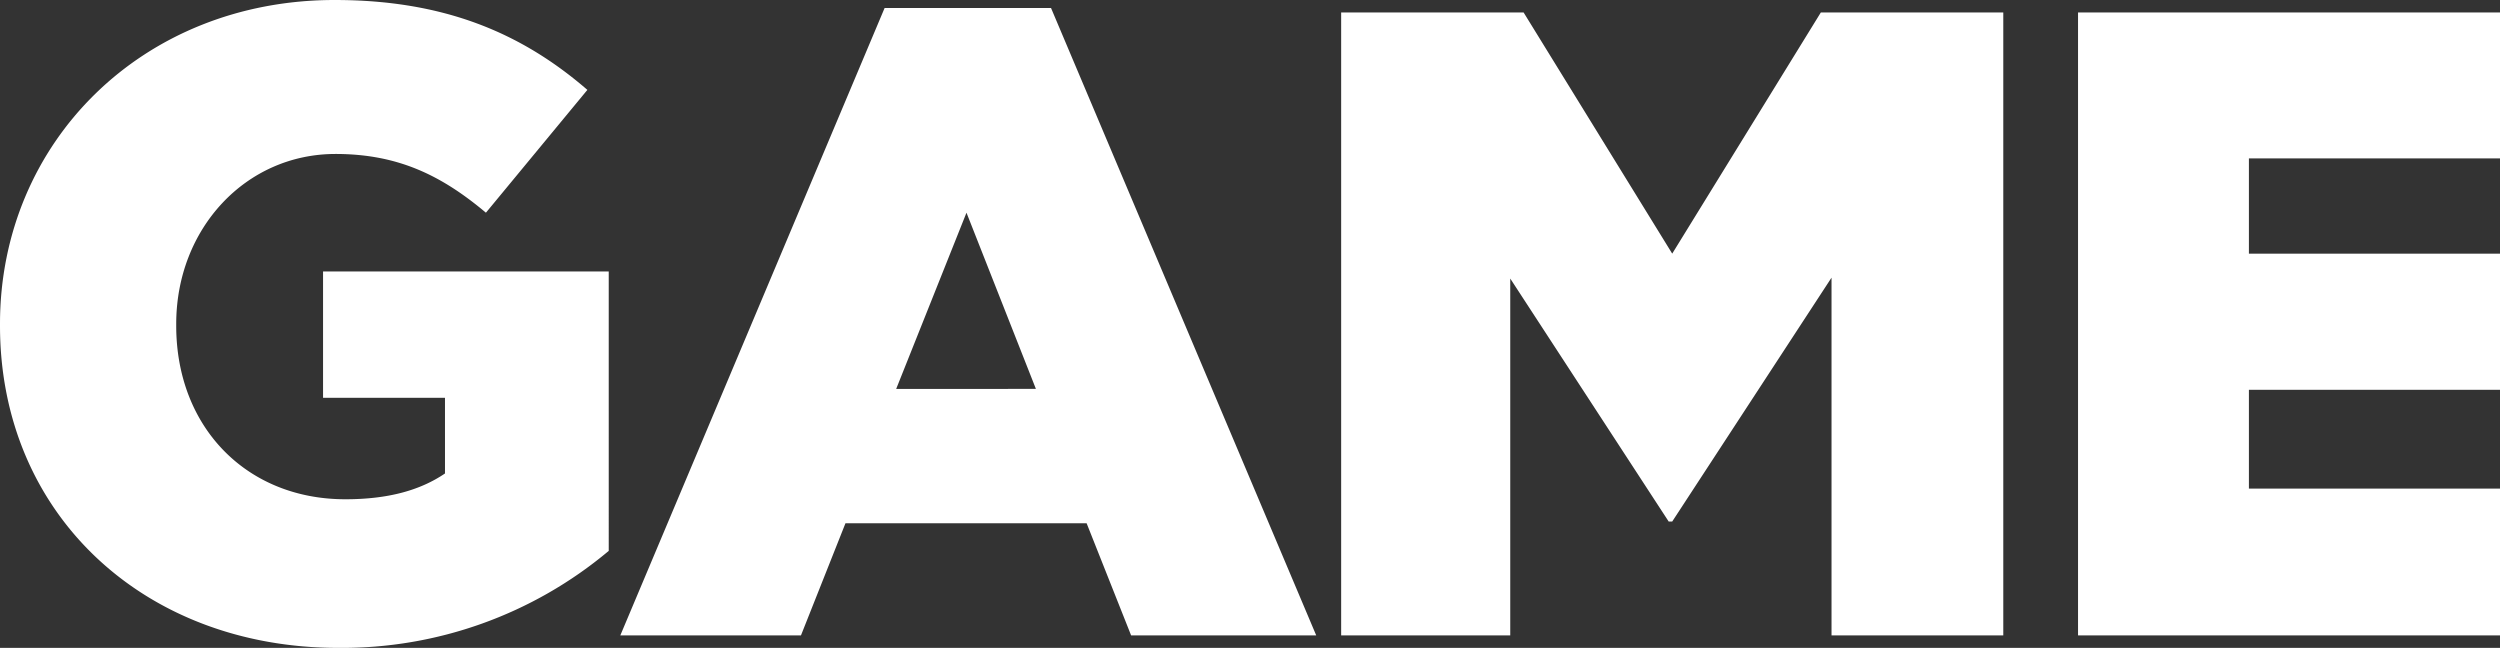 <svg id="Layer_1" data-name="Layer 1" xmlns="http://www.w3.org/2000/svg" width="445.45" height="115.439" viewBox="0 0 445.45 115.439"><rect x="0" y="0" width="445.45" height="115.439" fill="#333333" stroke="none"/><title>gd</title><path d="M57.562,48.364h50.902V98.155a73.926,73.926,0,0,1-48.206,17.284C25.689,115.439,0,91.655,0,58.037v-.316C0,25.371,25.371,0,59.624,0c19.504,0,33.299,5.866,45.034,16.015l-18.077,21.884c-7.929-6.662-15.699-10.466-26.799-10.466-16.016,0-28.384,13.32-28.384,30.288v.316c0,18.078,12.528,30.922,30.129,30.922,7.611,0,13.32-1.585,17.76-4.598V70.882H57.562ZM187.273,1.427l47.254,111.793H201.544L193.616,93.241H150.643l-7.929,19.979H110.525L157.62,1.427Zm-2.696,67.867L172.208,37.899,159.682,69.295Zm113.379-24.102L271.475,2.219H238.967V113.22h30.129V49.633l28.226,43.29h.635l28.384-43.449v63.747h30.604V2.219H324.437ZM400.71,87.055V69.455h44.74V45.193H400.71V28.225h44.74V2.219h-75.186V113.22h75.186V87.055Z" fill="#fff"/></svg>